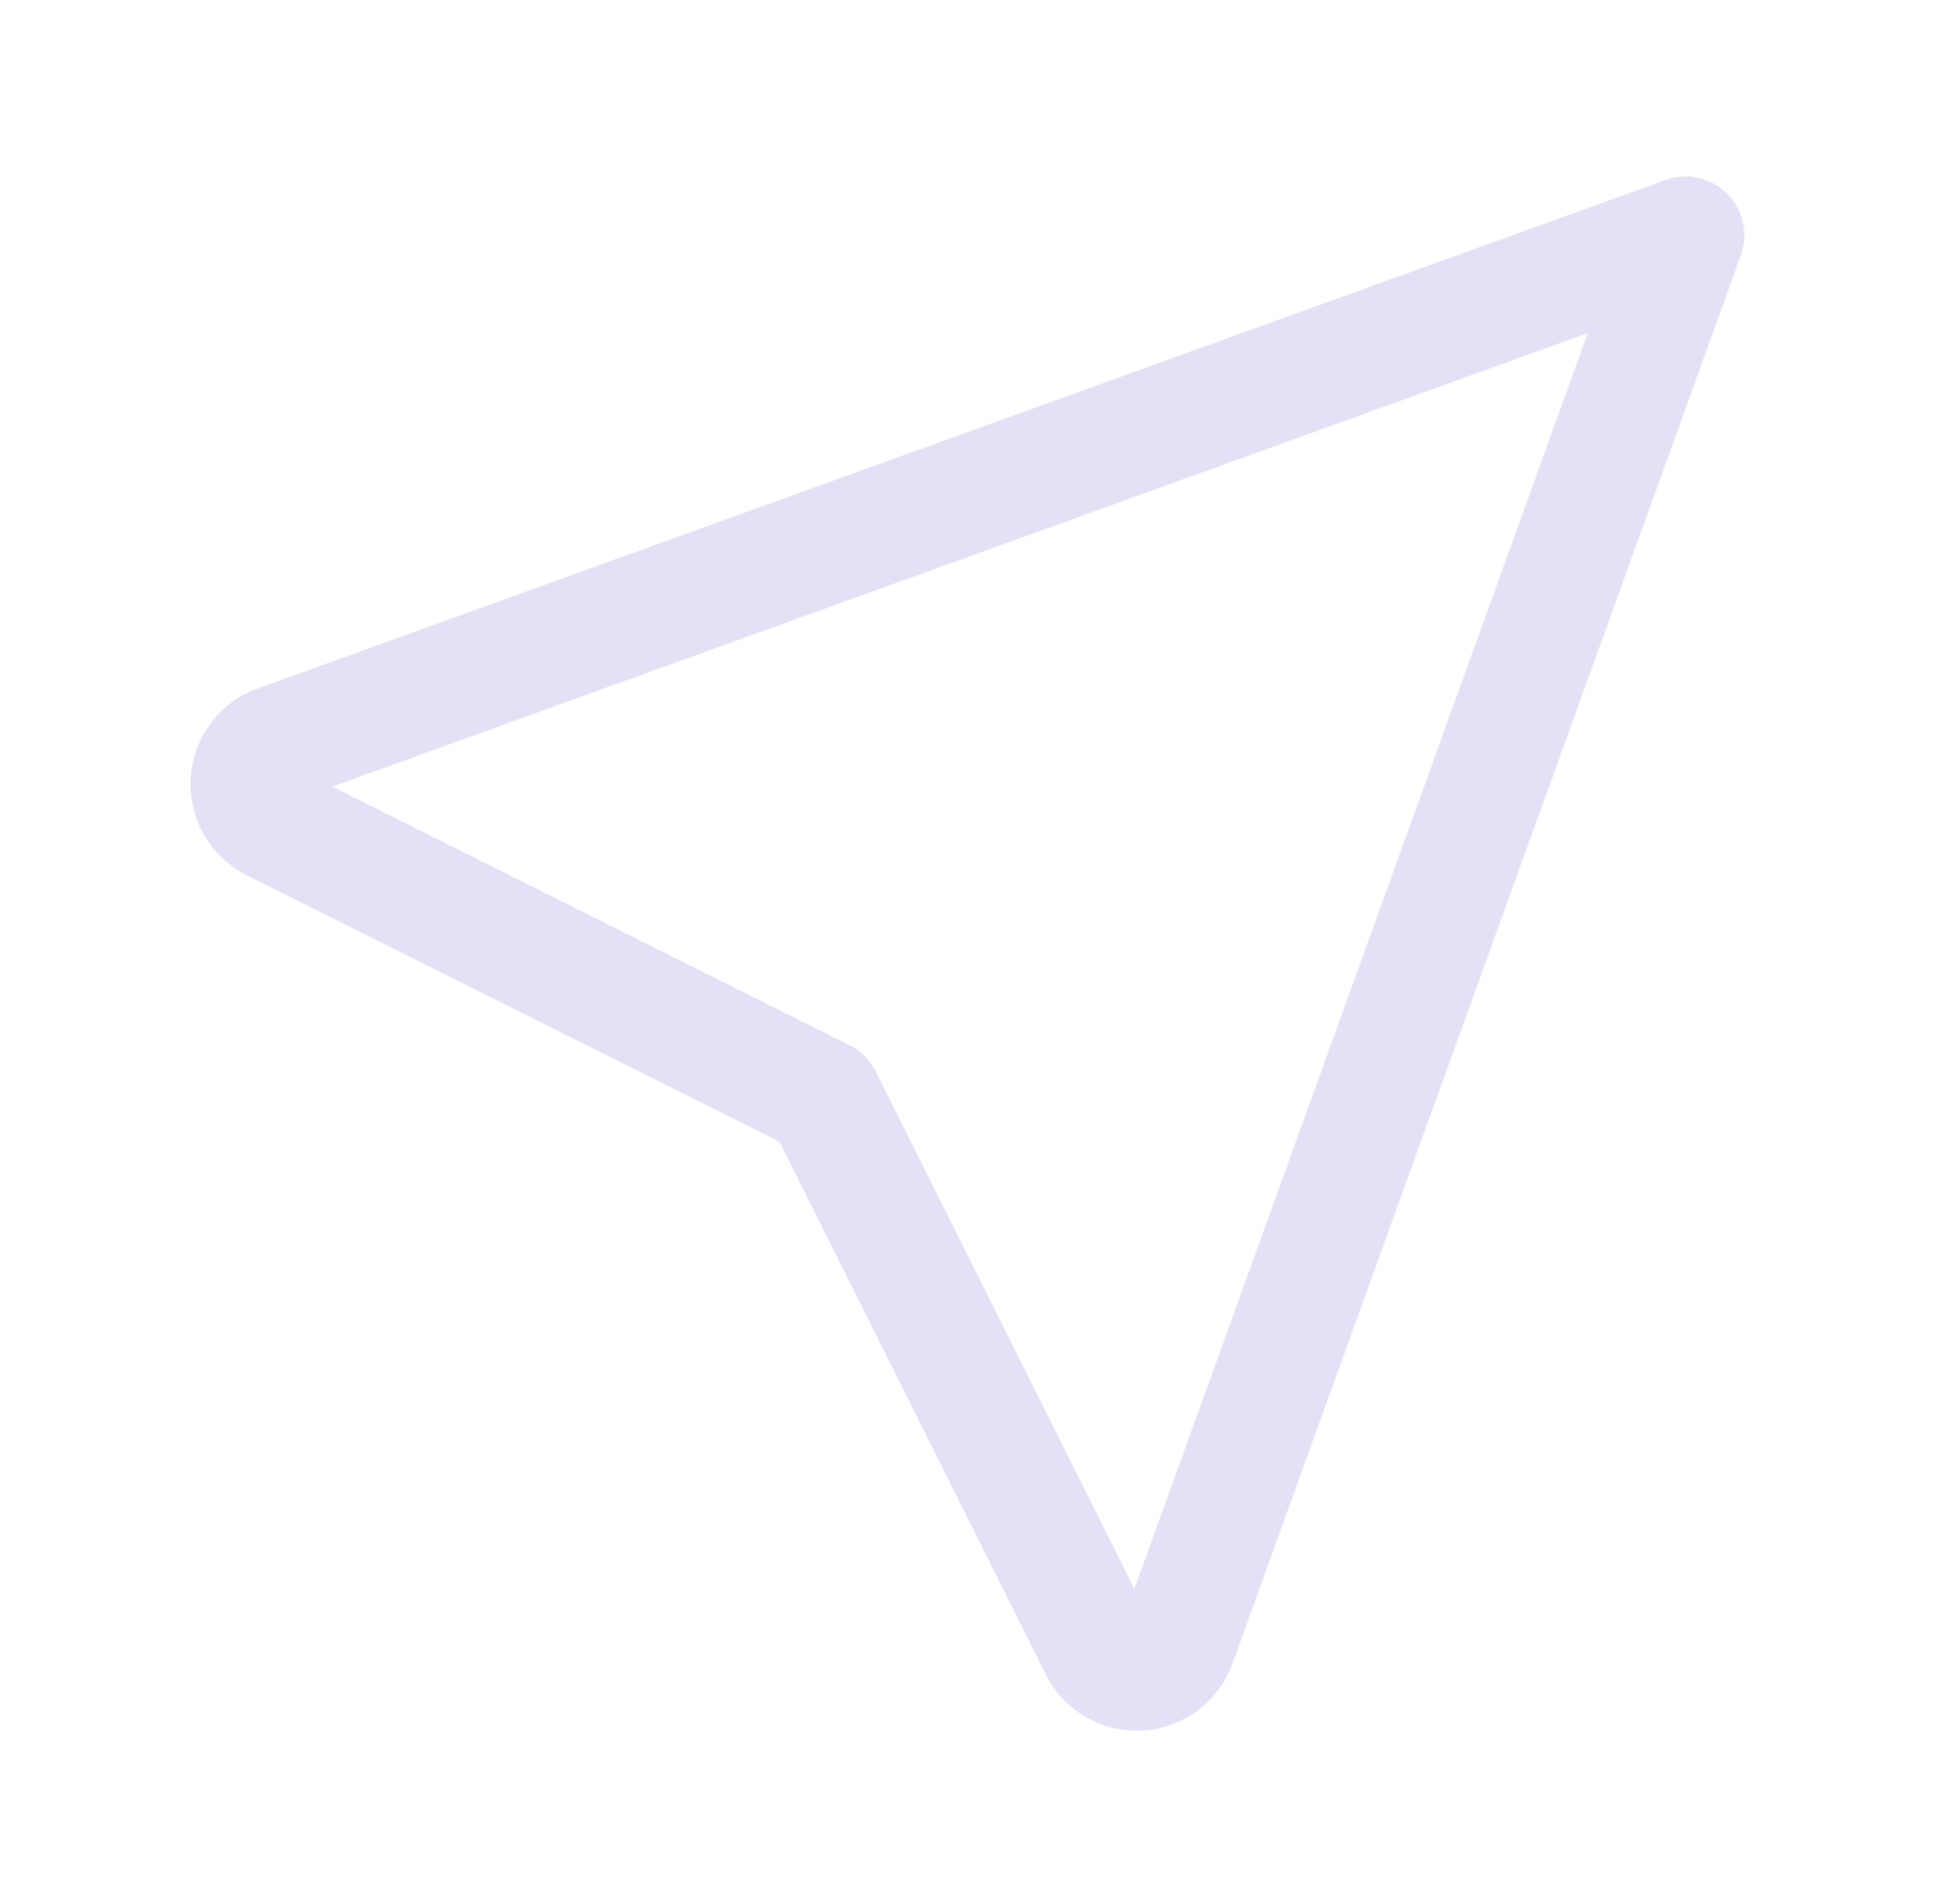 <svg width="25" height="24" viewBox="0 0 25 24" fill="none" xmlns="http://www.w3.org/2000/svg">
<path d="M21.5 3L15 21C14.91 21.195 14.715 21.321 14.5 21.321C14.285 21.321 14.089 21.195 14 21L10.5 14L3.5 10.5C3.304 10.41 3.179 10.215 3.179 10C3.179 9.785 3.304 9.59 3.5 9.5L21.5 3" stroke="#E1DEF5" stroke-opacity="0.9" stroke-width="1.5" stroke-linecap="round" stroke-linejoin="round"/>
</svg>
